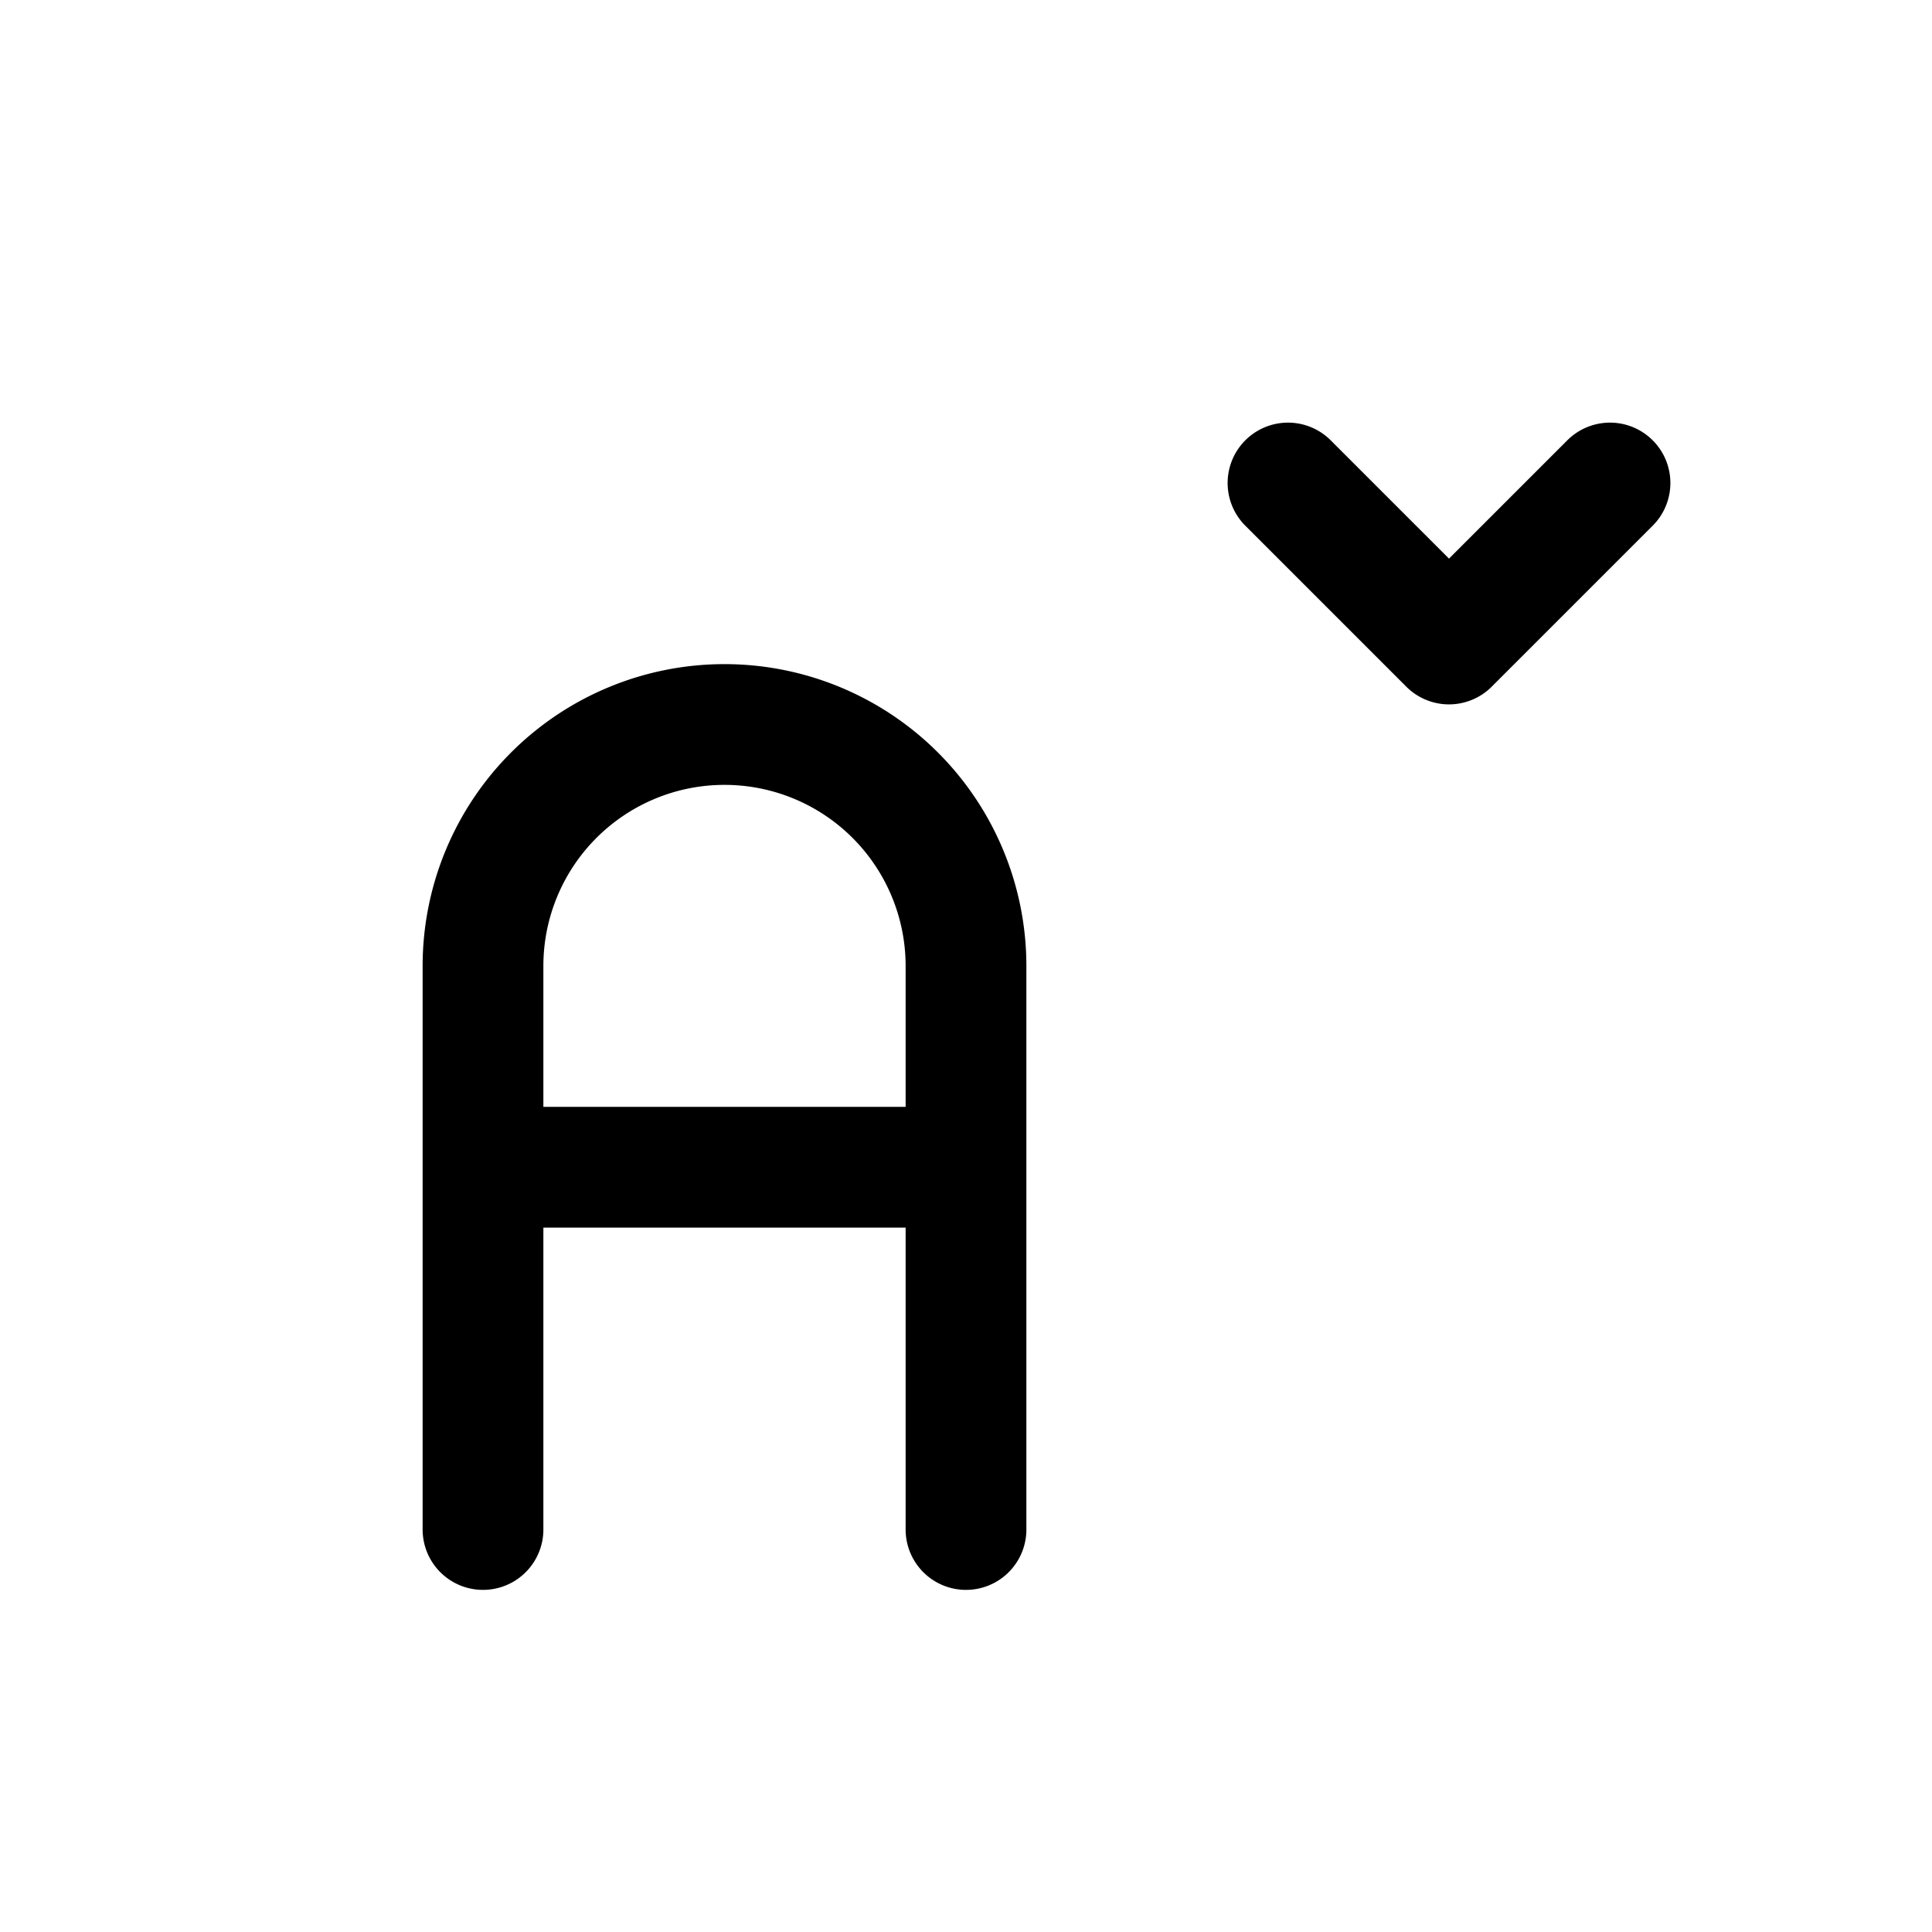 <svg id="fontDecrease" xmlns="http://www.w3.org/2000/svg" fill="none" viewBox="0 0 24 24">
    <path stroke="currentColor" stroke-linecap="round" stroke-linejoin="round" stroke-width="1.5"
          d="M6 19v-4.5m6 4.5v-4.5m0 0V12a3 3 0 0 0-3-3v0a3 3 0 0 0-3 3v2.5m6 0H6M16 6l2 2 2-2"/>
</svg>